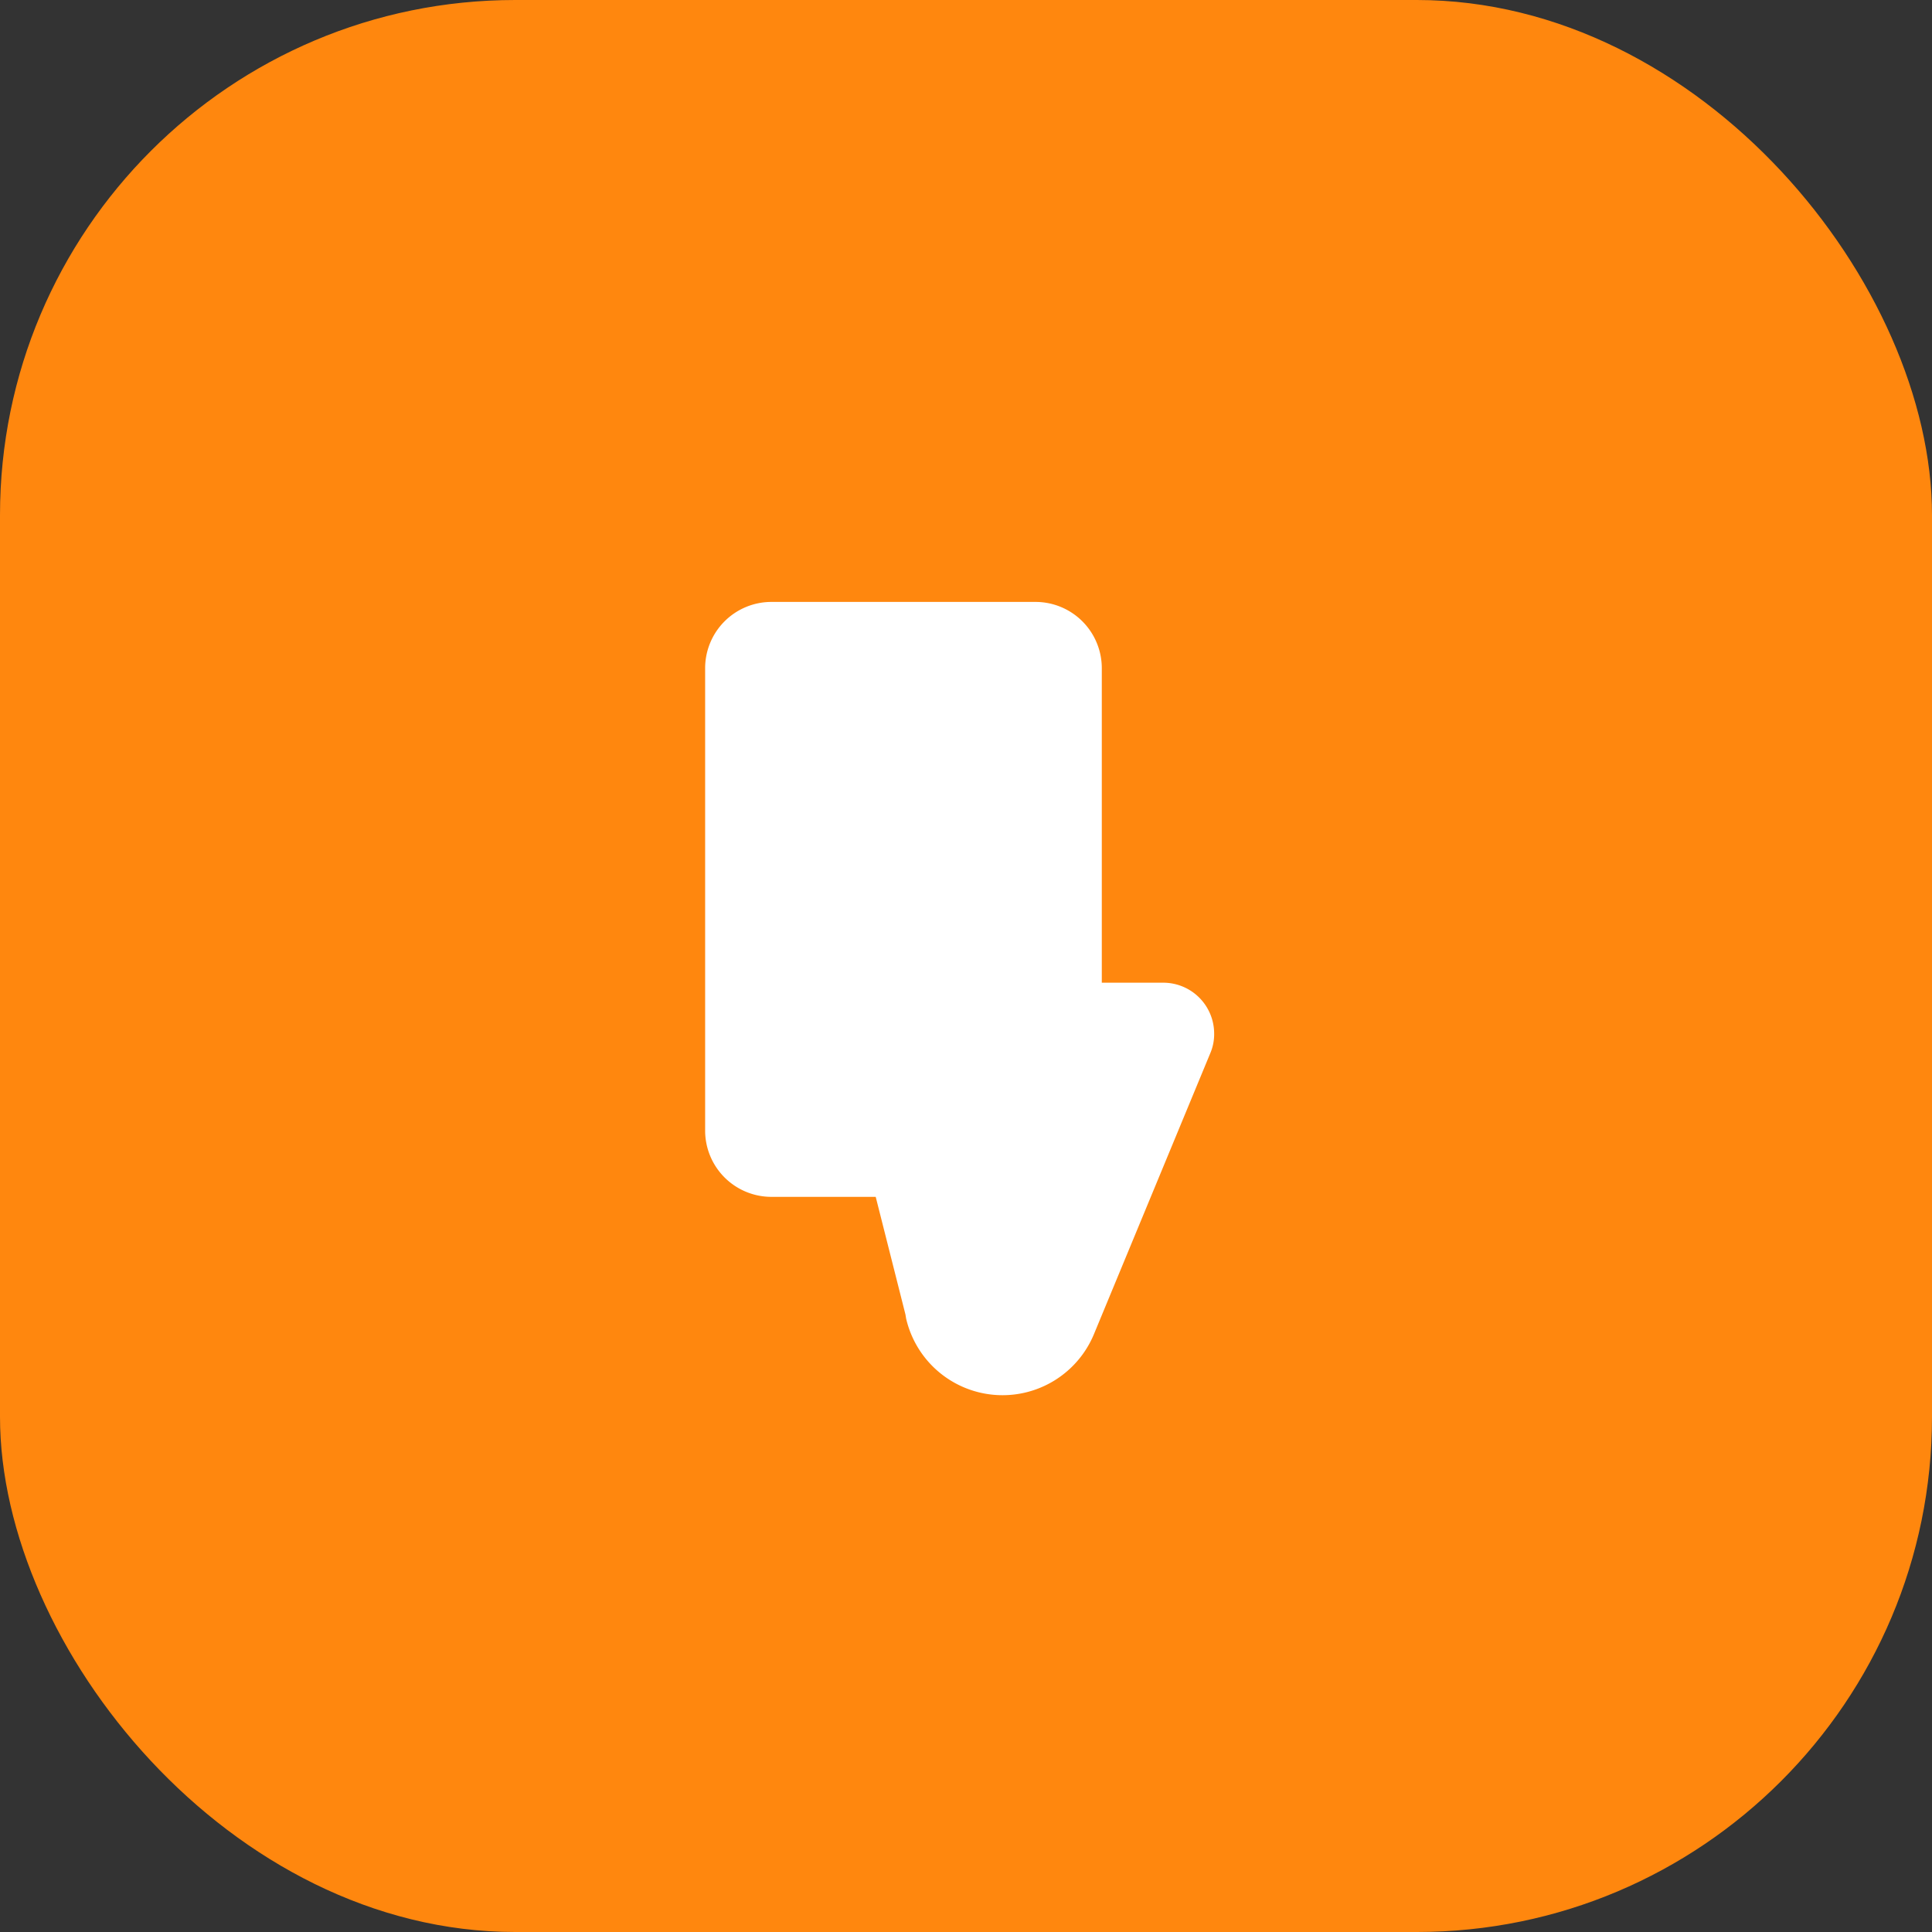 <svg id="Icono_team" data-name="Icono team" xmlns="http://www.w3.org/2000/svg" width="45" height="45" viewBox="0 0 45 45">
  <rect x="0" y="0" width="45" height="45" fill="#333333" stroke="none"/>
  <defs>
    <style>
      .cls-1 {
        fill: #ff870e;
      }

      .cls-2 {
        fill: #fff;
      }
    </style>
  </defs>
  <rect id="Rectángulo_194" data-name="Rectángulo 194" class="cls-1" width="45" height="45" rx="12"/>
  <path id="Trazado_187" data-name="Trazado 187" class="cls-2" d="M48.049,25.522a1.125,1.125,0,0,1-.092.462l-2.71,6.544a2.305,2.305,0,0,1-4.373-.37l-.015-.092-.693-2.741H37.733a1.544,1.544,0,0,1-1.54-1.54V17.008a1.544,1.544,0,0,1,1.54-1.54h6.159a1.544,1.544,0,0,1,1.54,1.54v7.329h1.432A1.186,1.186,0,0,1,48.049,25.522Z" transform="translate(-19.769 -1.448)"/>
</svg>
